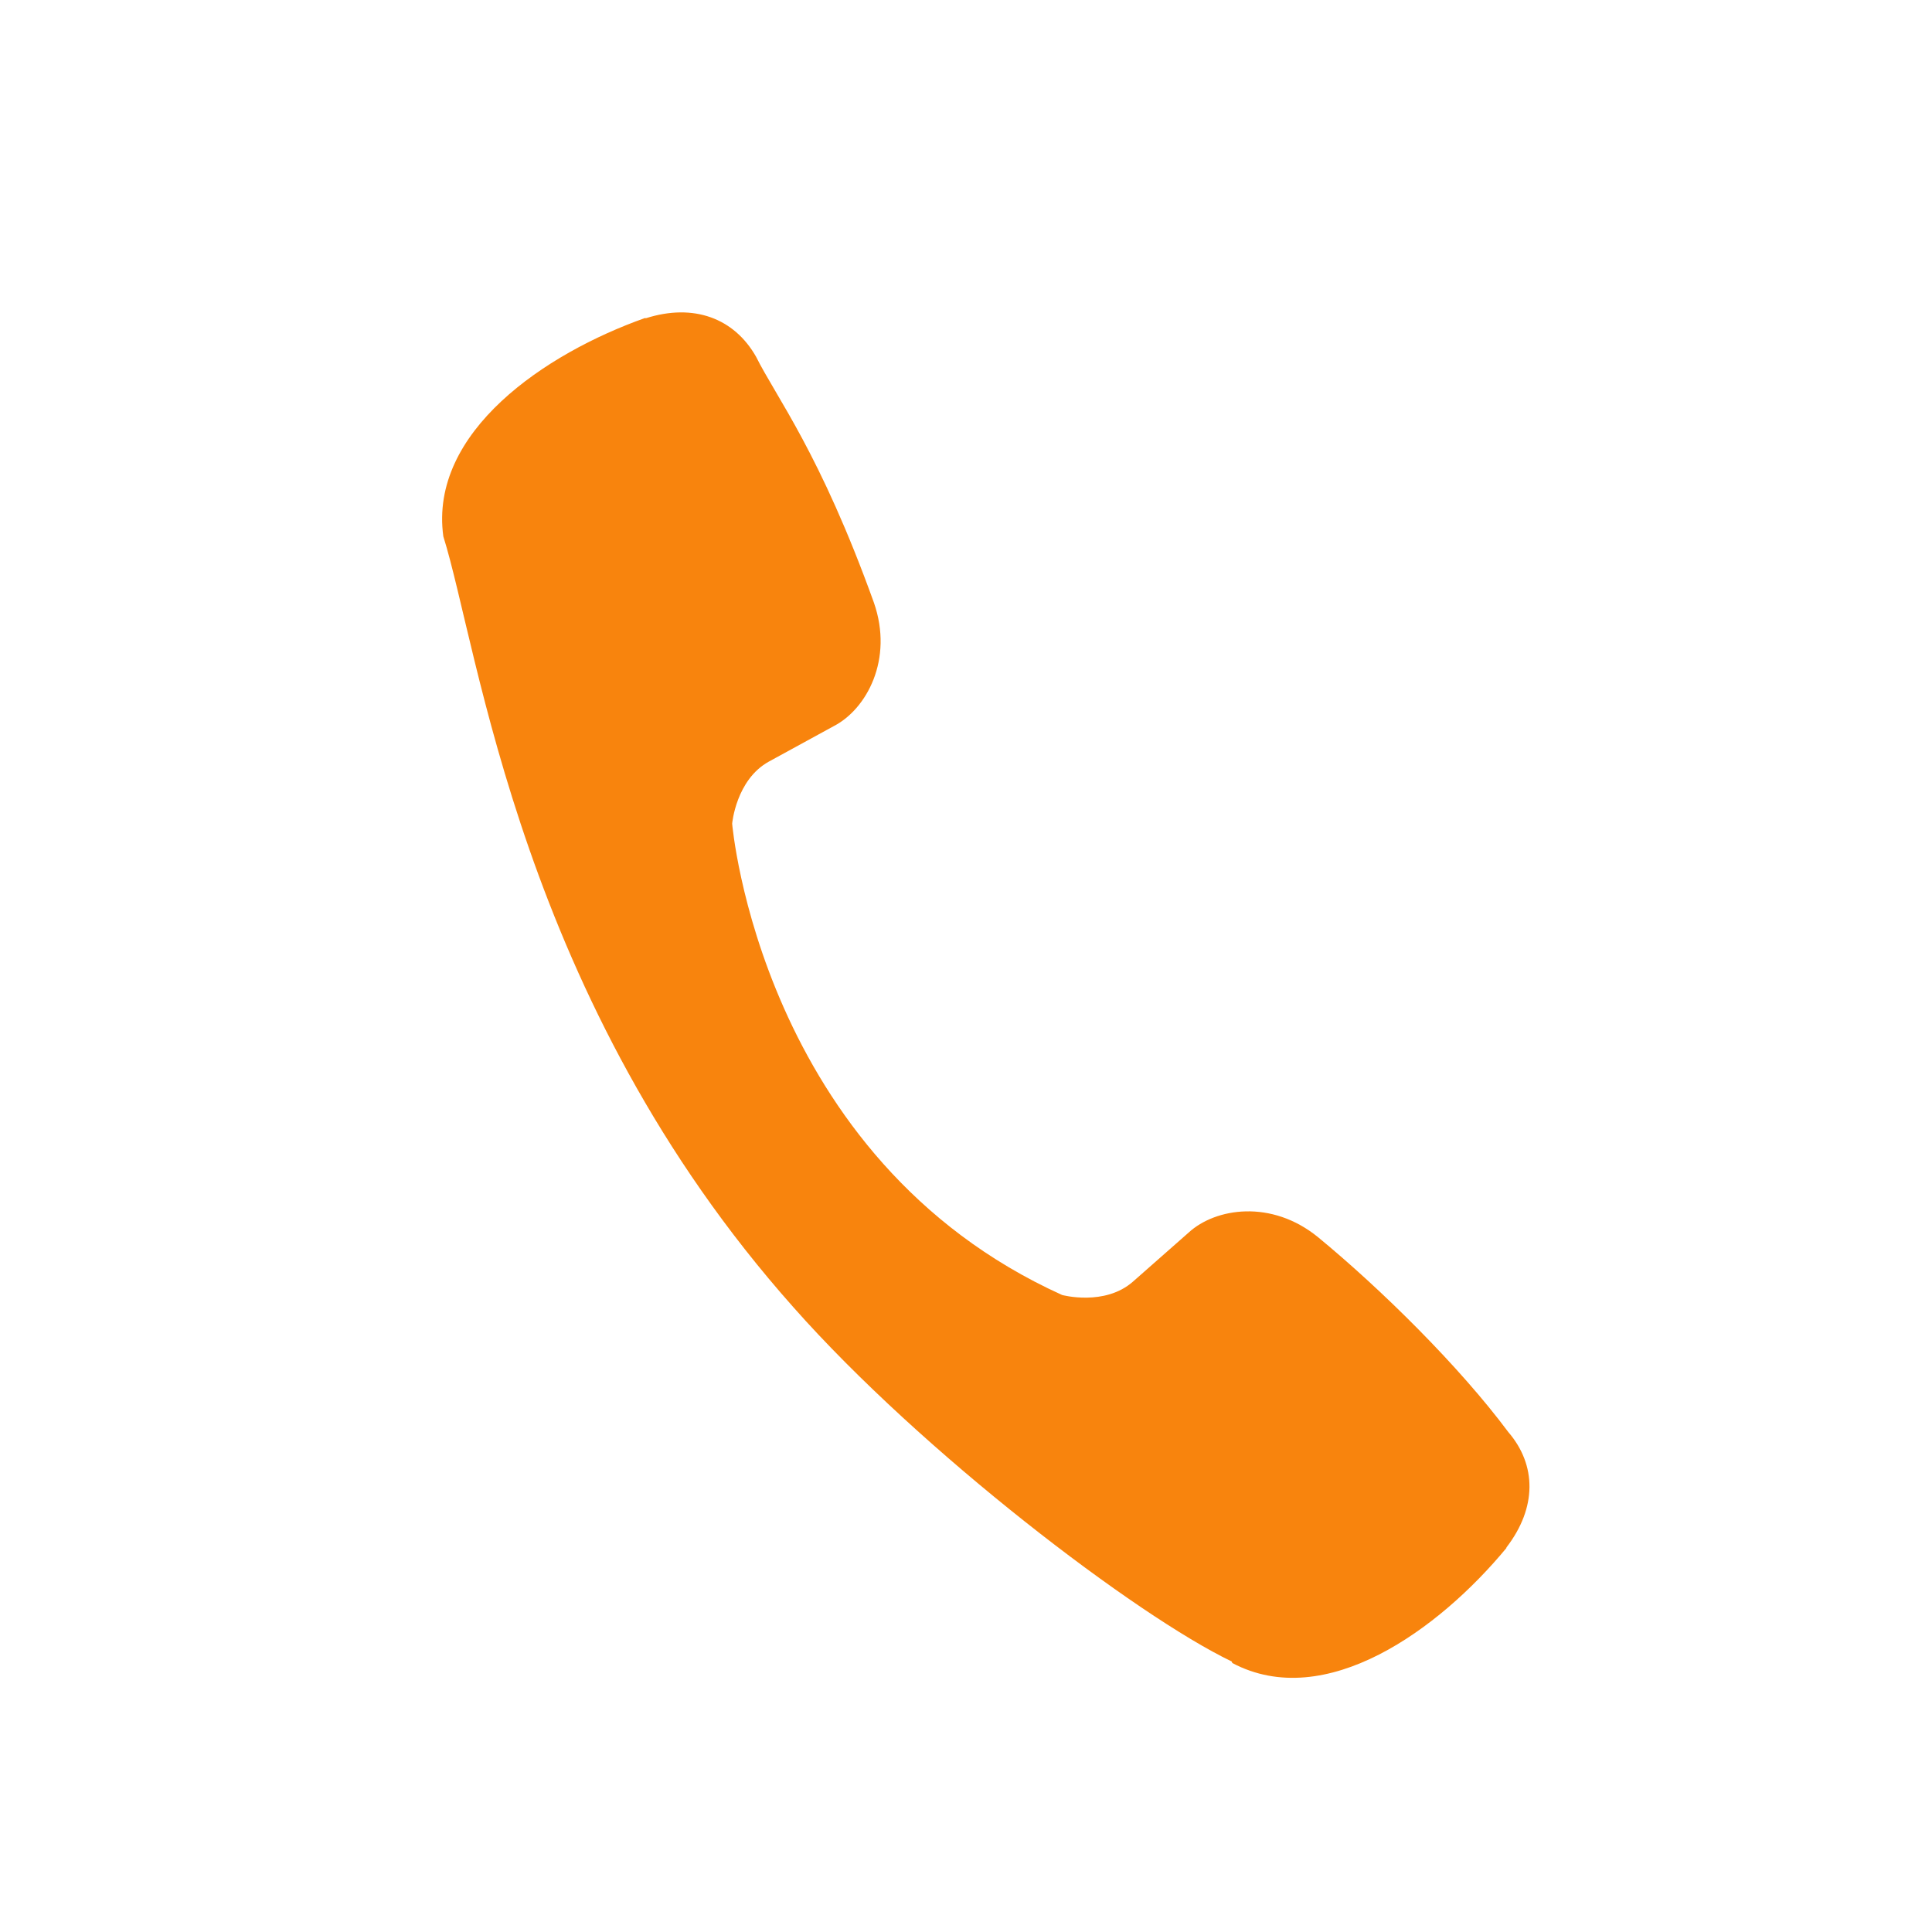 <svg width="28" height="28" viewBox="0 0 28 28" fill="none" xmlns="http://www.w3.org/2000/svg">
<path d="M19.103 17.931C18.427 17.379 17.616 17.506 17.227 17.863L16.42 18.574C16.01 18.935 15.393 18.768 15.393 18.768C11.019 16.789 10.611 11.937 10.611 11.937C10.611 11.937 10.666 11.3 11.144 11.037L12.088 10.521C12.557 10.277 12.953 9.558 12.665 8.733C11.887 6.57 11.251 5.759 10.958 5.171C10.64 4.61 10.052 4.392 9.361 4.612L9.348 4.609C7.902 5.121 6.217 6.259 6.425 7.774C6.944 9.423 7.539 14.495 11.499 18.946C13.358 21.048 16.469 23.416 17.85 24.079L17.86 24.102C19.21 24.816 20.857 23.615 21.831 22.436L21.833 22.426C22.275 21.851 22.271 21.232 21.859 20.754C21.147 19.798 20.015 18.682 19.103 17.931Z" fill="#F8840D"/>
</svg>
